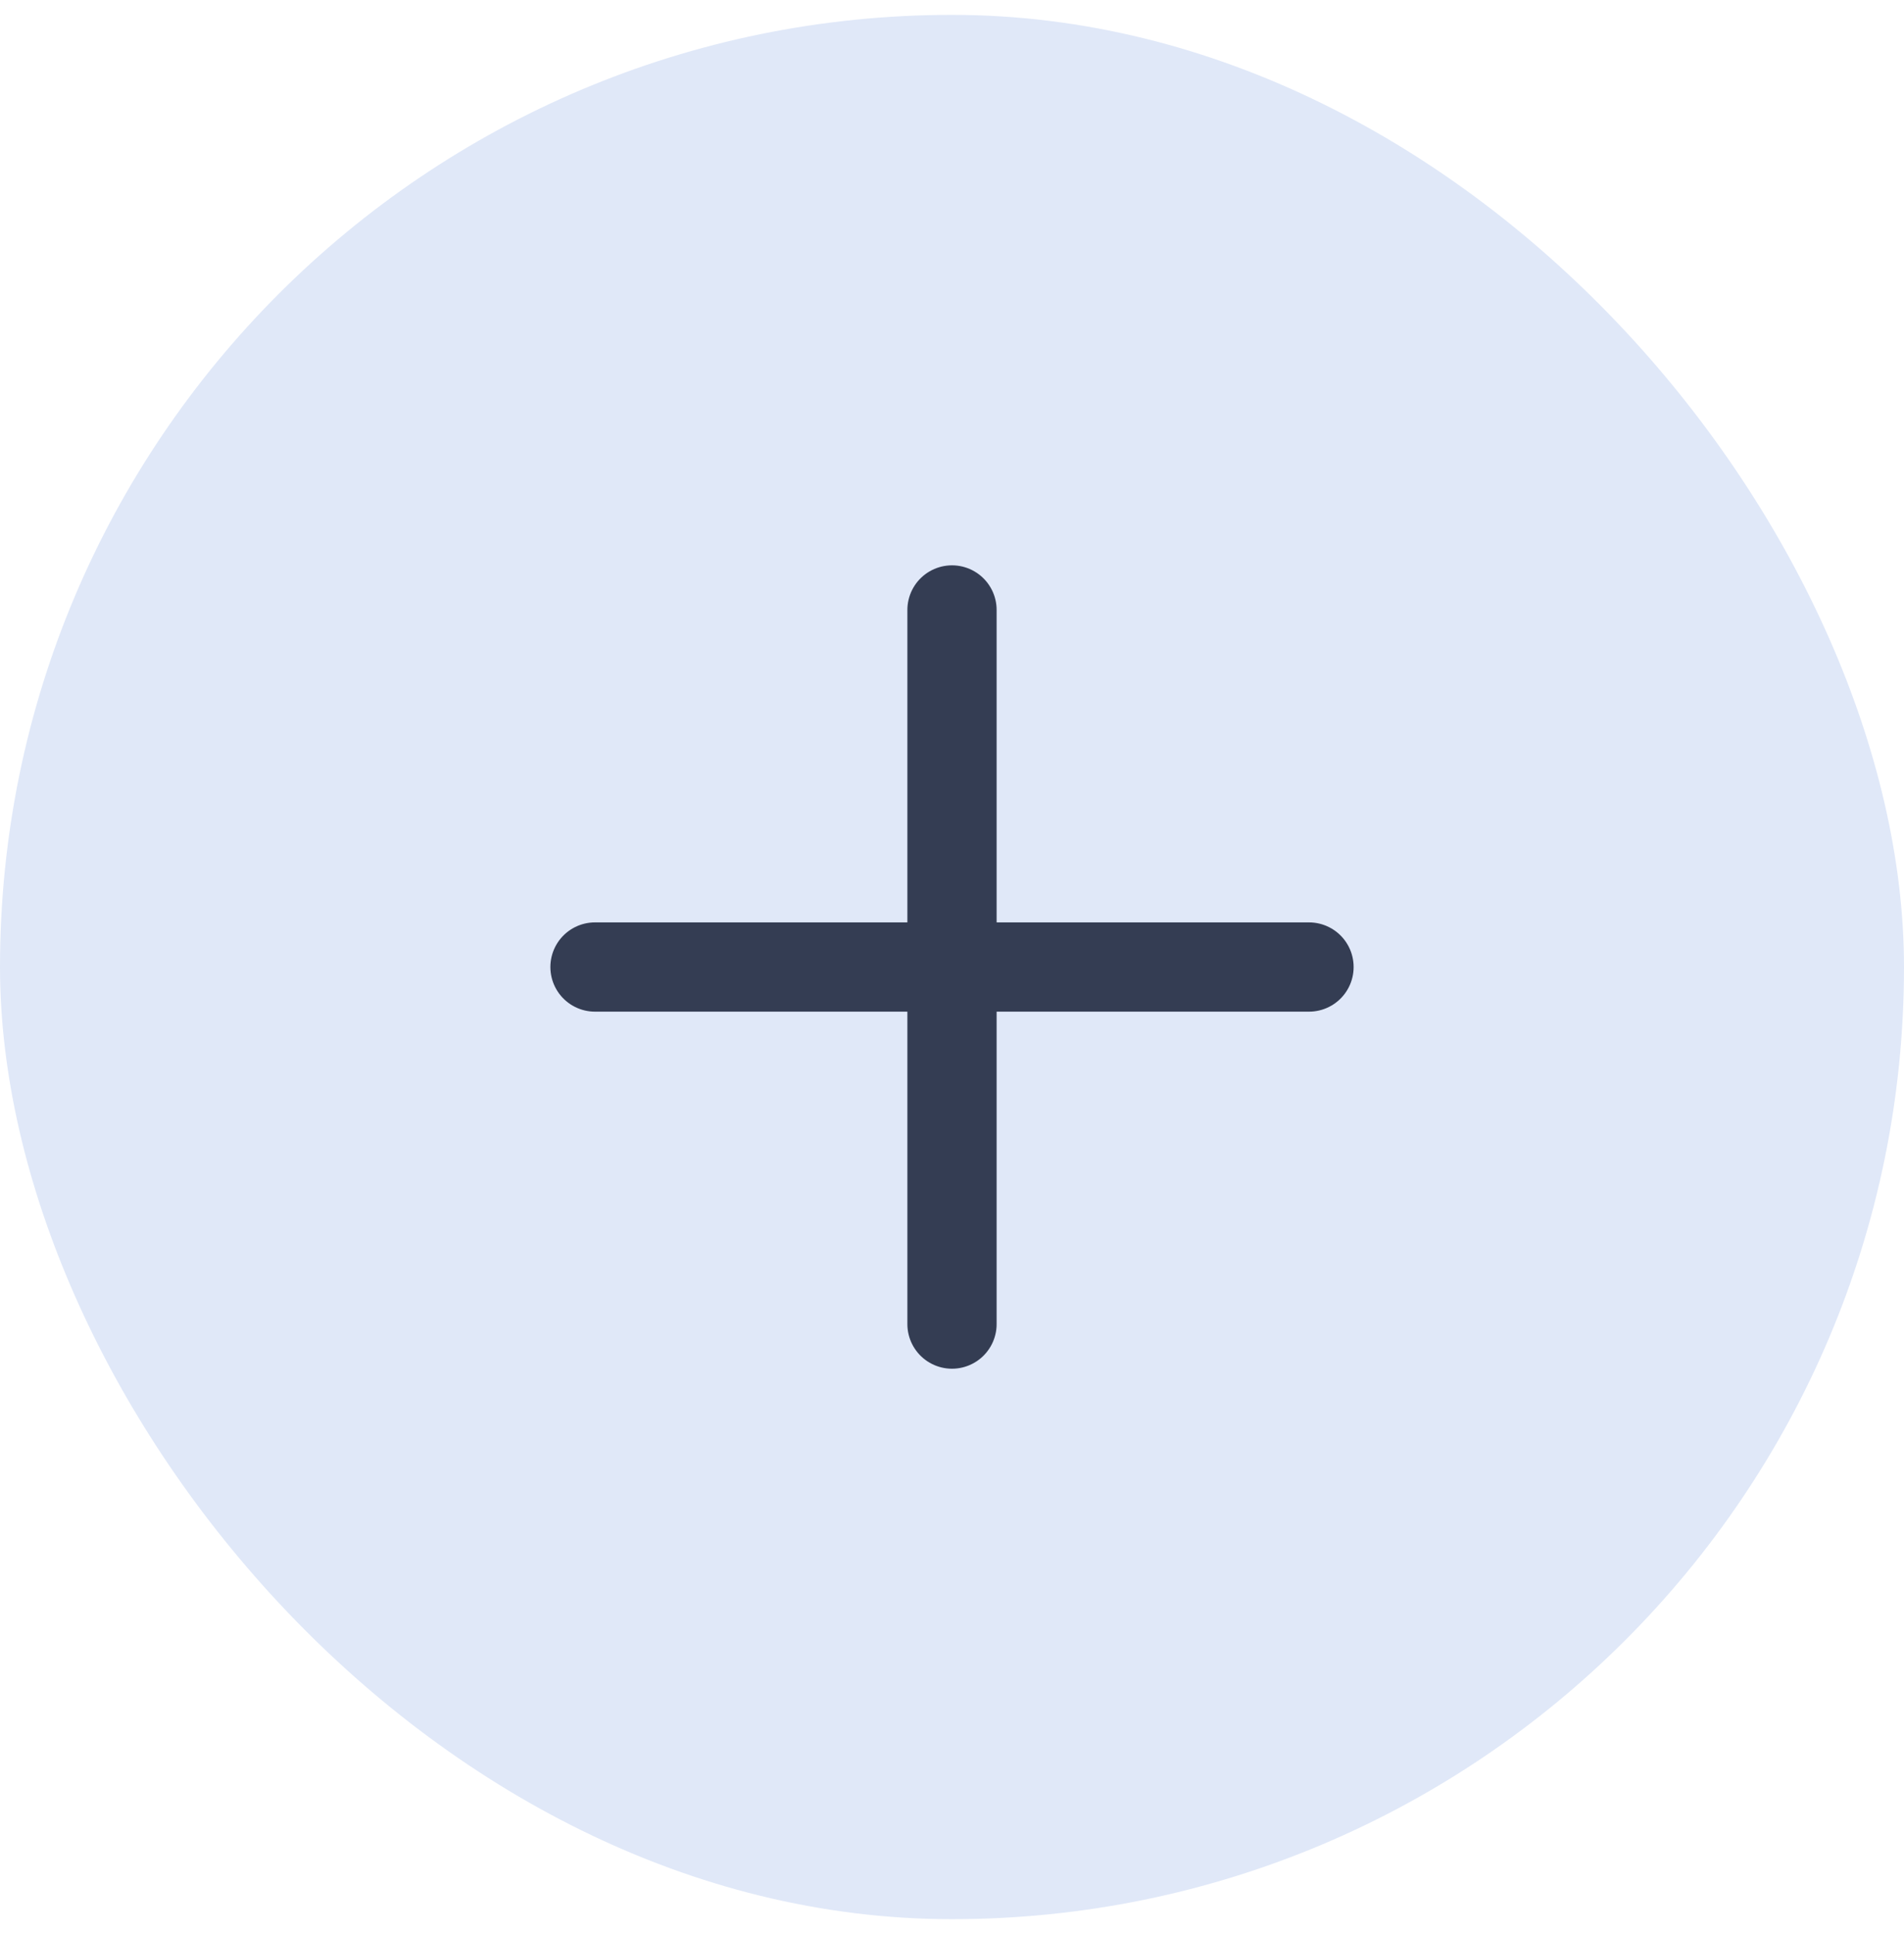<svg width="64" height="65" viewBox="0 0 64 65" fill="none" xmlns="http://www.w3.org/2000/svg">
<rect y="0.5" width="64" height="64" rx="32" fill="#E0E8F8"/>
<path d="M20 32.5H44" stroke="#343D53" stroke-width="3" stroke-linecap="round"/>
<path d="M32 20.5L32 44.5" stroke="#343D53" stroke-width="3" stroke-linecap="round"/>
</svg>

